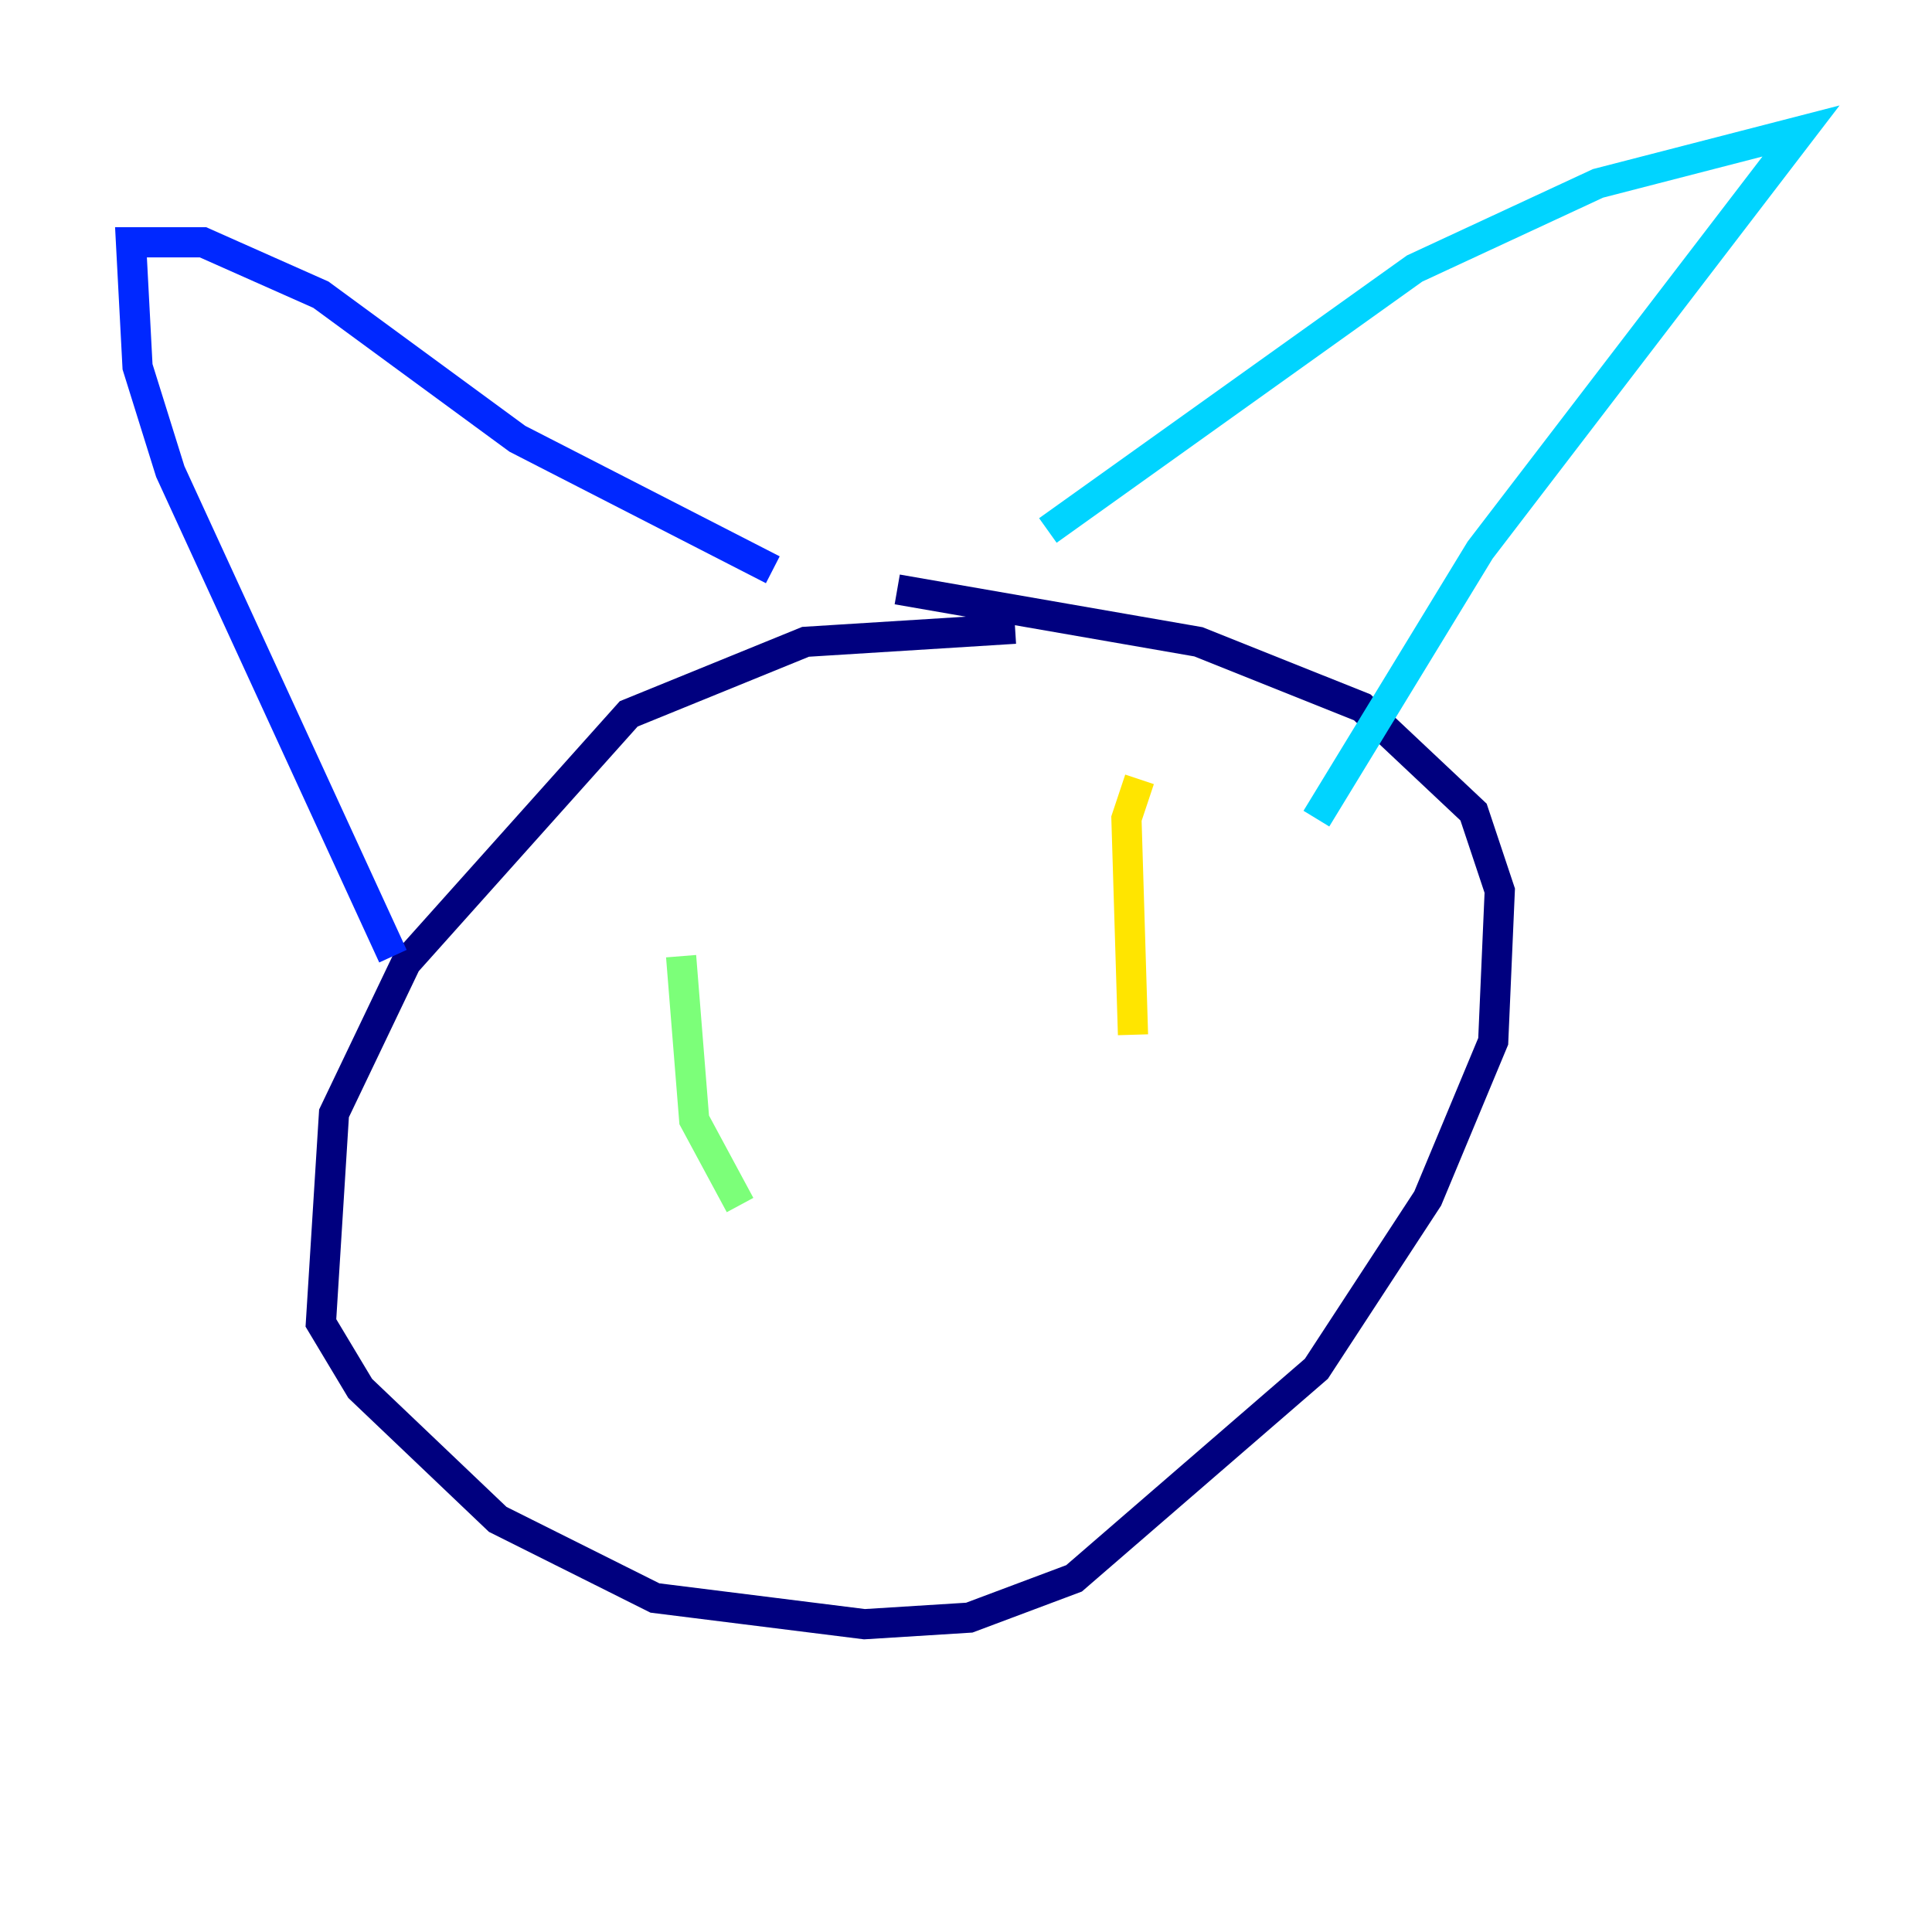 <?xml version="1.0" encoding="utf-8" ?>
<svg baseProfile="tiny" height="128" version="1.2" viewBox="0,0,128,128" width="128" xmlns="http://www.w3.org/2000/svg" xmlns:ev="http://www.w3.org/2001/xml-events" xmlns:xlink="http://www.w3.org/1999/xlink"><defs /><polyline fill="none" points="67.254,41.654 53.37,42.522 41.654,47.295 26.902,63.783 22.129,73.763 21.261,87.647 23.864,91.986 32.976,100.664 43.39,105.871 57.275,107.607 64.217,107.173 71.159,104.57 87.214,90.685 94.59,79.403 98.929,68.99 99.363,59.01 97.627,53.803 90.251,46.861 79.403,42.522 59.444,39.051" stroke="#00007f" stroke-width="2" /><polyline fill="none" points="51.2,37.749 34.278,29.071 21.261,19.525 13.451,16.054 8.678,16.054 9.112,24.298 11.281,31.241 26.034,63.349" stroke="#0028ff" stroke-width="2" /><polyline fill="none" points="69.424,35.146 93.722,17.79 105.871,12.149 119.322,8.678 98.061,36.447 87.214,54.237" stroke="#00d4ff" stroke-width="2" /><polyline fill="none" points="45.125,63.349 45.993,74.197 49.031,79.837" stroke="#7cff79" stroke-width="2" /><polyline fill="none" points="75.498,51.634 74.63,54.237 75.064,68.556" stroke="#ffe500" stroke-width="2" /><polyline fill="none" points="63.783,85.478 63.783,85.478" stroke="#ff4600" stroke-width="2" /><polyline fill="none" points="57.275,87.647 57.275,87.647" stroke="#7f0000" stroke-width="2" /></svg>
